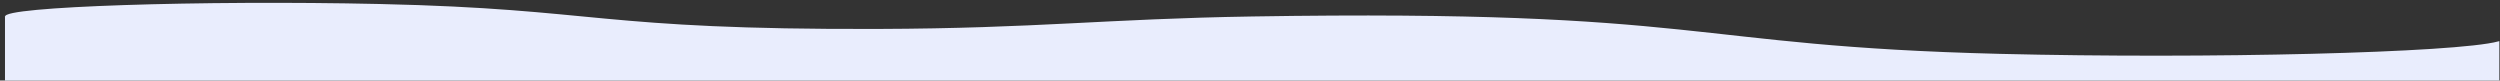 <?xml version='1.0' encoding='UTF-8'?>
<!-- This file was generated by dvisvgm 3.4.3 -->
<svg version='1.1' xmlns='http://www.w3.org/2000/svg' xmlns:xlink='http://www.w3.org/1999/xlink' width='568.461pt' height='18.314pt' viewBox='19.925 0 568.461 18.314'>
<rect x="19.925" y="0" width="568.461" height="18.314" fill="#333333" stroke="none"/>
<g id='page1'>
<g stroke-miterlimit='10' transform='translate(21.258,18.115)scale(0.996,-0.996)'>
<g fill='#000' stroke='#000'>
<g stroke-width='0.4'>
<g fill='#e9edfd'>
<g stroke='#e9edfd'>
<path d='M0 14.227C-1.137 16.457 44.635 17.983 85.357 17.073C135.656 15.949 134.769 11.168 199.168 11.382C235.398 11.502 251.096 13.687 284.528 14.227C388.836 15.914 383.003 7.477 455.244 5.691C502.665 4.519 559.356 5.936 569.055 8.536L569.055 0H0Z'/>
</g>
</g>
</g>
</g>
</g>
</g>
</svg>